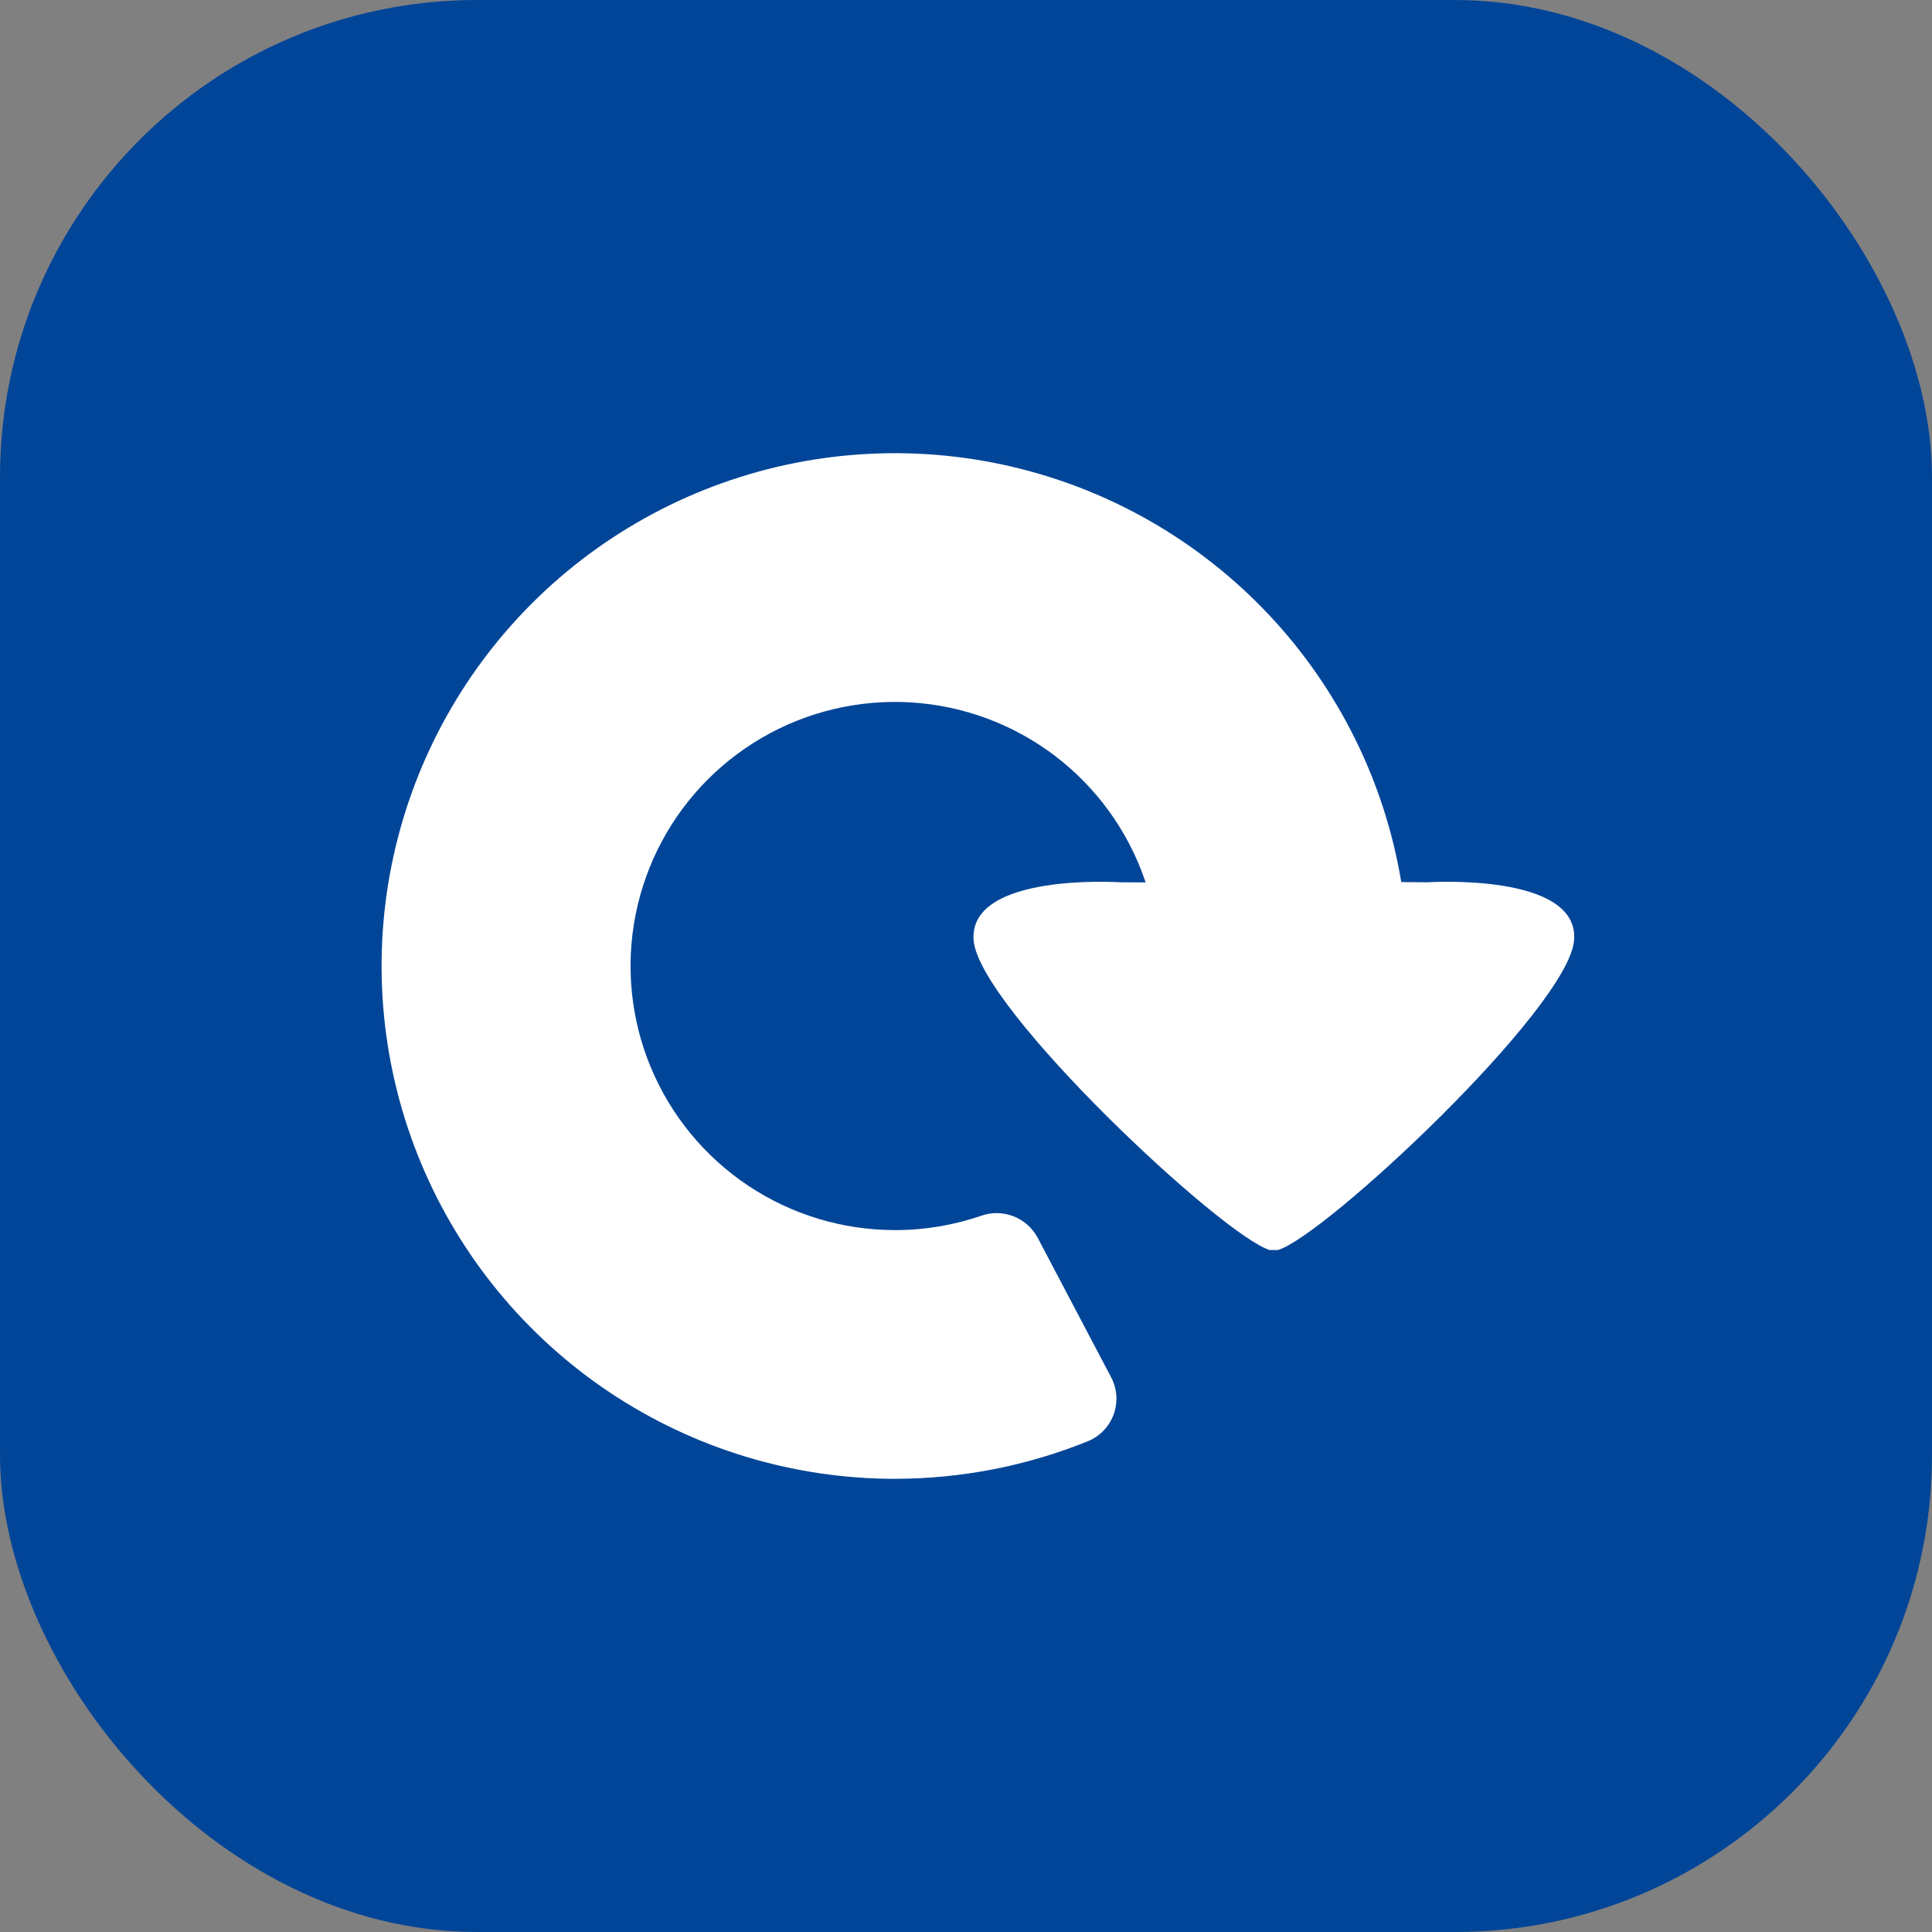<svg width="81" height="81" viewBox="0 0 81 81" fill="none" xmlns="http://www.w3.org/2000/svg">
<rect x="0" y="0" width="81" height="81" fill="#808080" stroke="none"/>
<rect width="81" height="81" rx="20" fill="#014598"/>
<g clip-path="url(#clip0_2535_559)">
<path d="M53.407 52.409H53.464C53.499 52.411 53.535 52.411 53.571 52.409C55.506 51.864 65.766 42.27 65.994 39.422C66.222 36.573 59.86 36.99 59.86 36.99C56.746 36.946 49.481 37.019 46.954 36.99C46.954 36.99 40.599 36.573 40.82 39.422C41.041 42.27 51.305 51.864 53.243 52.409C53.279 52.411 53.315 52.411 53.35 52.409H53.407Z" fill="white"/>
<path d="M37.521 62C33.265 62.001 29.104 60.74 25.564 58.378C22.025 56.016 19.266 52.658 17.637 48.73C16.008 44.801 15.581 40.478 16.411 36.307C17.241 32.136 19.291 28.305 22.3 25.298C25.31 22.291 29.145 20.243 33.319 19.413C37.494 18.584 41.821 19.009 45.754 20.636C49.686 22.264 53.047 25.019 55.412 28.555C57.777 32.091 59.039 36.248 59.039 40.5H48.601C48.601 38.31 47.95 36.169 46.733 34.349C45.515 32.528 43.784 31.109 41.759 30.271C39.734 29.433 37.505 29.214 35.356 29.642C33.206 30.069 31.231 31.124 29.681 32.672C28.132 34.221 27.076 36.194 26.649 38.342C26.222 40.489 26.442 42.716 27.281 44.739C28.12 46.762 29.541 48.491 31.364 49.707C33.186 50.923 35.329 51.572 37.521 51.572C38.746 51.575 39.964 51.373 41.123 50.975C41.564 50.817 42.047 50.822 42.485 50.991C42.922 51.159 43.284 51.48 43.505 51.893L46.579 57.733C46.706 57.971 46.782 58.233 46.801 58.501C46.821 58.77 46.784 59.039 46.693 59.293C46.602 59.547 46.458 59.778 46.272 59.973C46.086 60.168 45.861 60.321 45.611 60.424C43.041 61.463 40.294 61.998 37.521 62Z" fill="white"/>
</g>
<defs>
<clipPath id="clip0_2535_559">
<rect width="50" height="43" fill="white" transform="translate(16 19)"/>
</clipPath>
</defs>
</svg>
